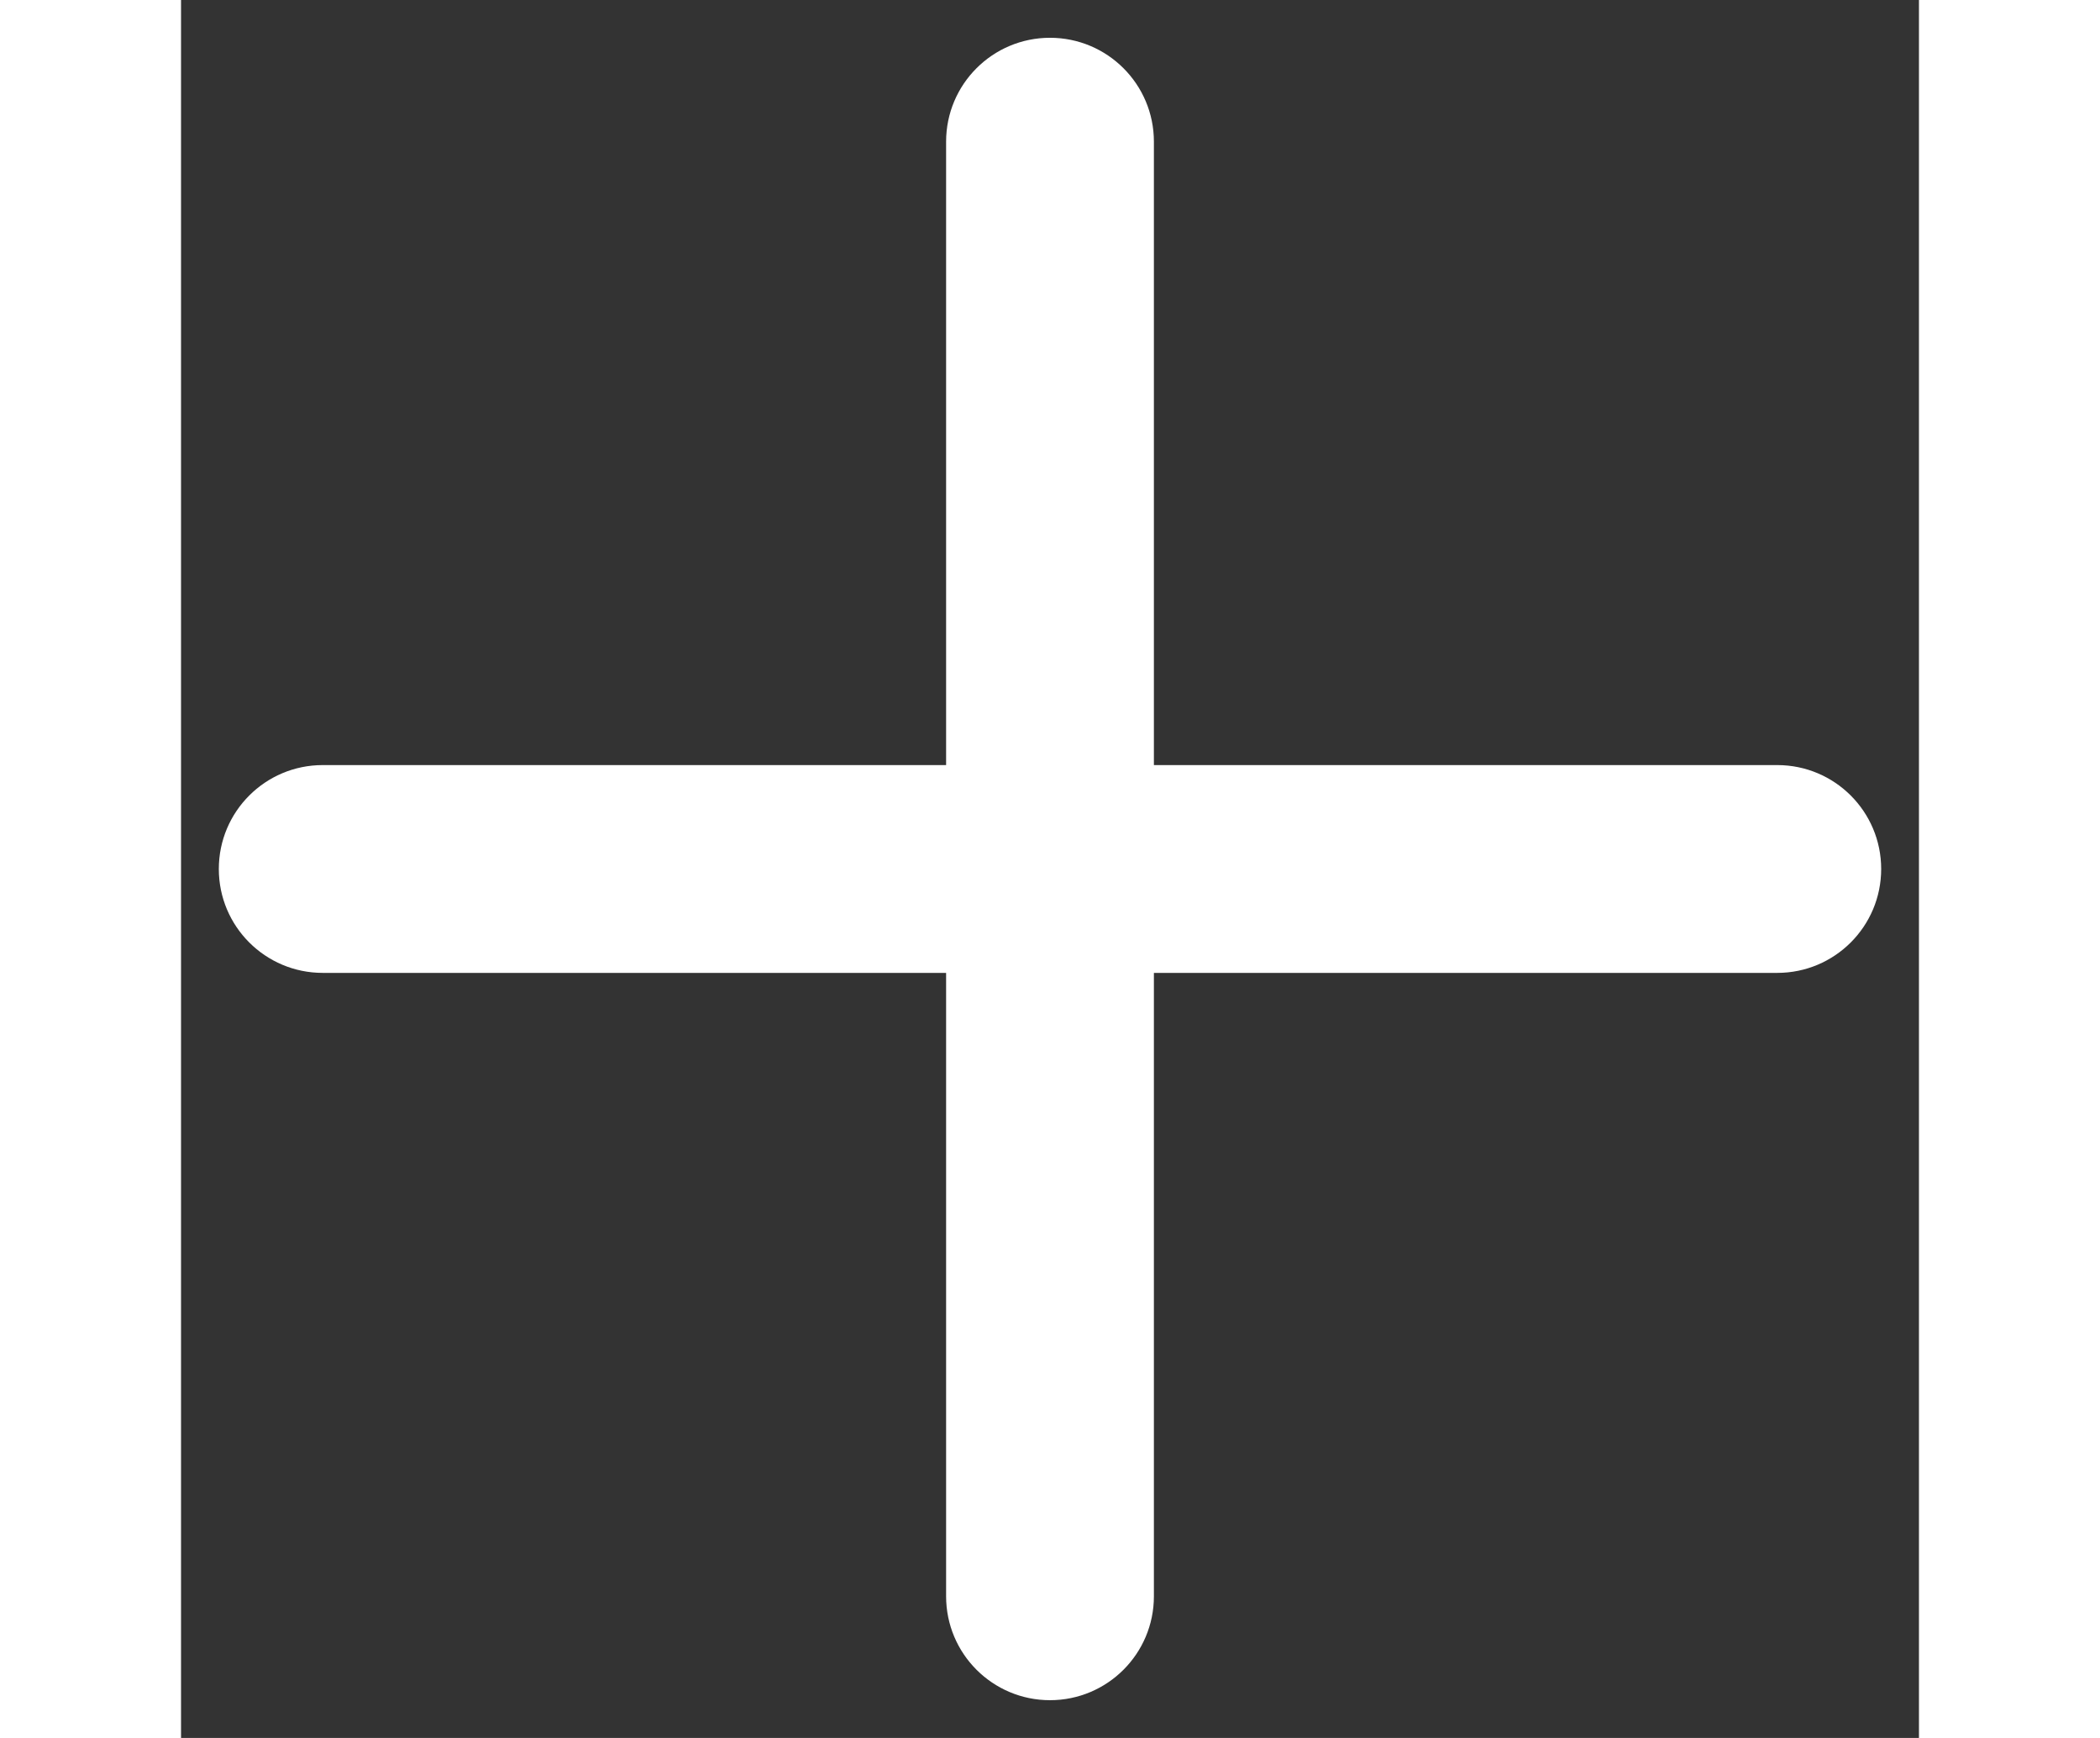 
<svg width="29px" height="24px" viewBox="0 0 23 23" version="1.1" xmlns="http://www.w3.org/2000/svg" xmlns:xlink="http://www.w3.org/1999/xlink">
    <rect x="0" y="0" width="23" height="23" fill="#333333" stroke="none"/>
    <defs>
        <path d="M26.125,15.125 L17.875,15.125 L17.875,6.875 C17.875,6.115 17.259,5.5 16.5,5.5 C15.741,5.5 15.125,6.115 15.125,6.875 L15.125,15.125 L6.875,15.125 C6.116,15.125 5.5,15.74 5.5,16.5 C5.5,17.26 6.116,17.875 6.875,17.875 L15.125,17.875 L15.125,26.125 C15.125,26.885 15.741,27.5 16.5,27.5 C17.259,27.5 17.875,26.885 17.875,26.125 L17.875,17.875 L26.125,17.875 C26.884,17.875 27.5,17.26 27.5,16.5 C27.5,15.74 26.884,15.125 26.125,15.125" id="path-1"></path>
    </defs>
    <g id="Page-1" stroke="none" stroke-width="1" fill="none" fill-rule="evenodd">
        <g id="Home-List-of-Exercises" transform="translate(-120, -632)">
            <g id="Nav" transform="translate(-1, 619)">
                <g id="plus" transform="translate(116, 8)">
                    <mask id="mask-2" fill="white">
                        <use xlink:href="#path-1"></use>
                    </mask>
                    <use id="🎨-Icon-Сolor" fill="#FFFFFF" fill-rule="evenodd" xlink:href="#path-1"></use>
                </g>
            </g>
        </g>
    </g>
</svg>